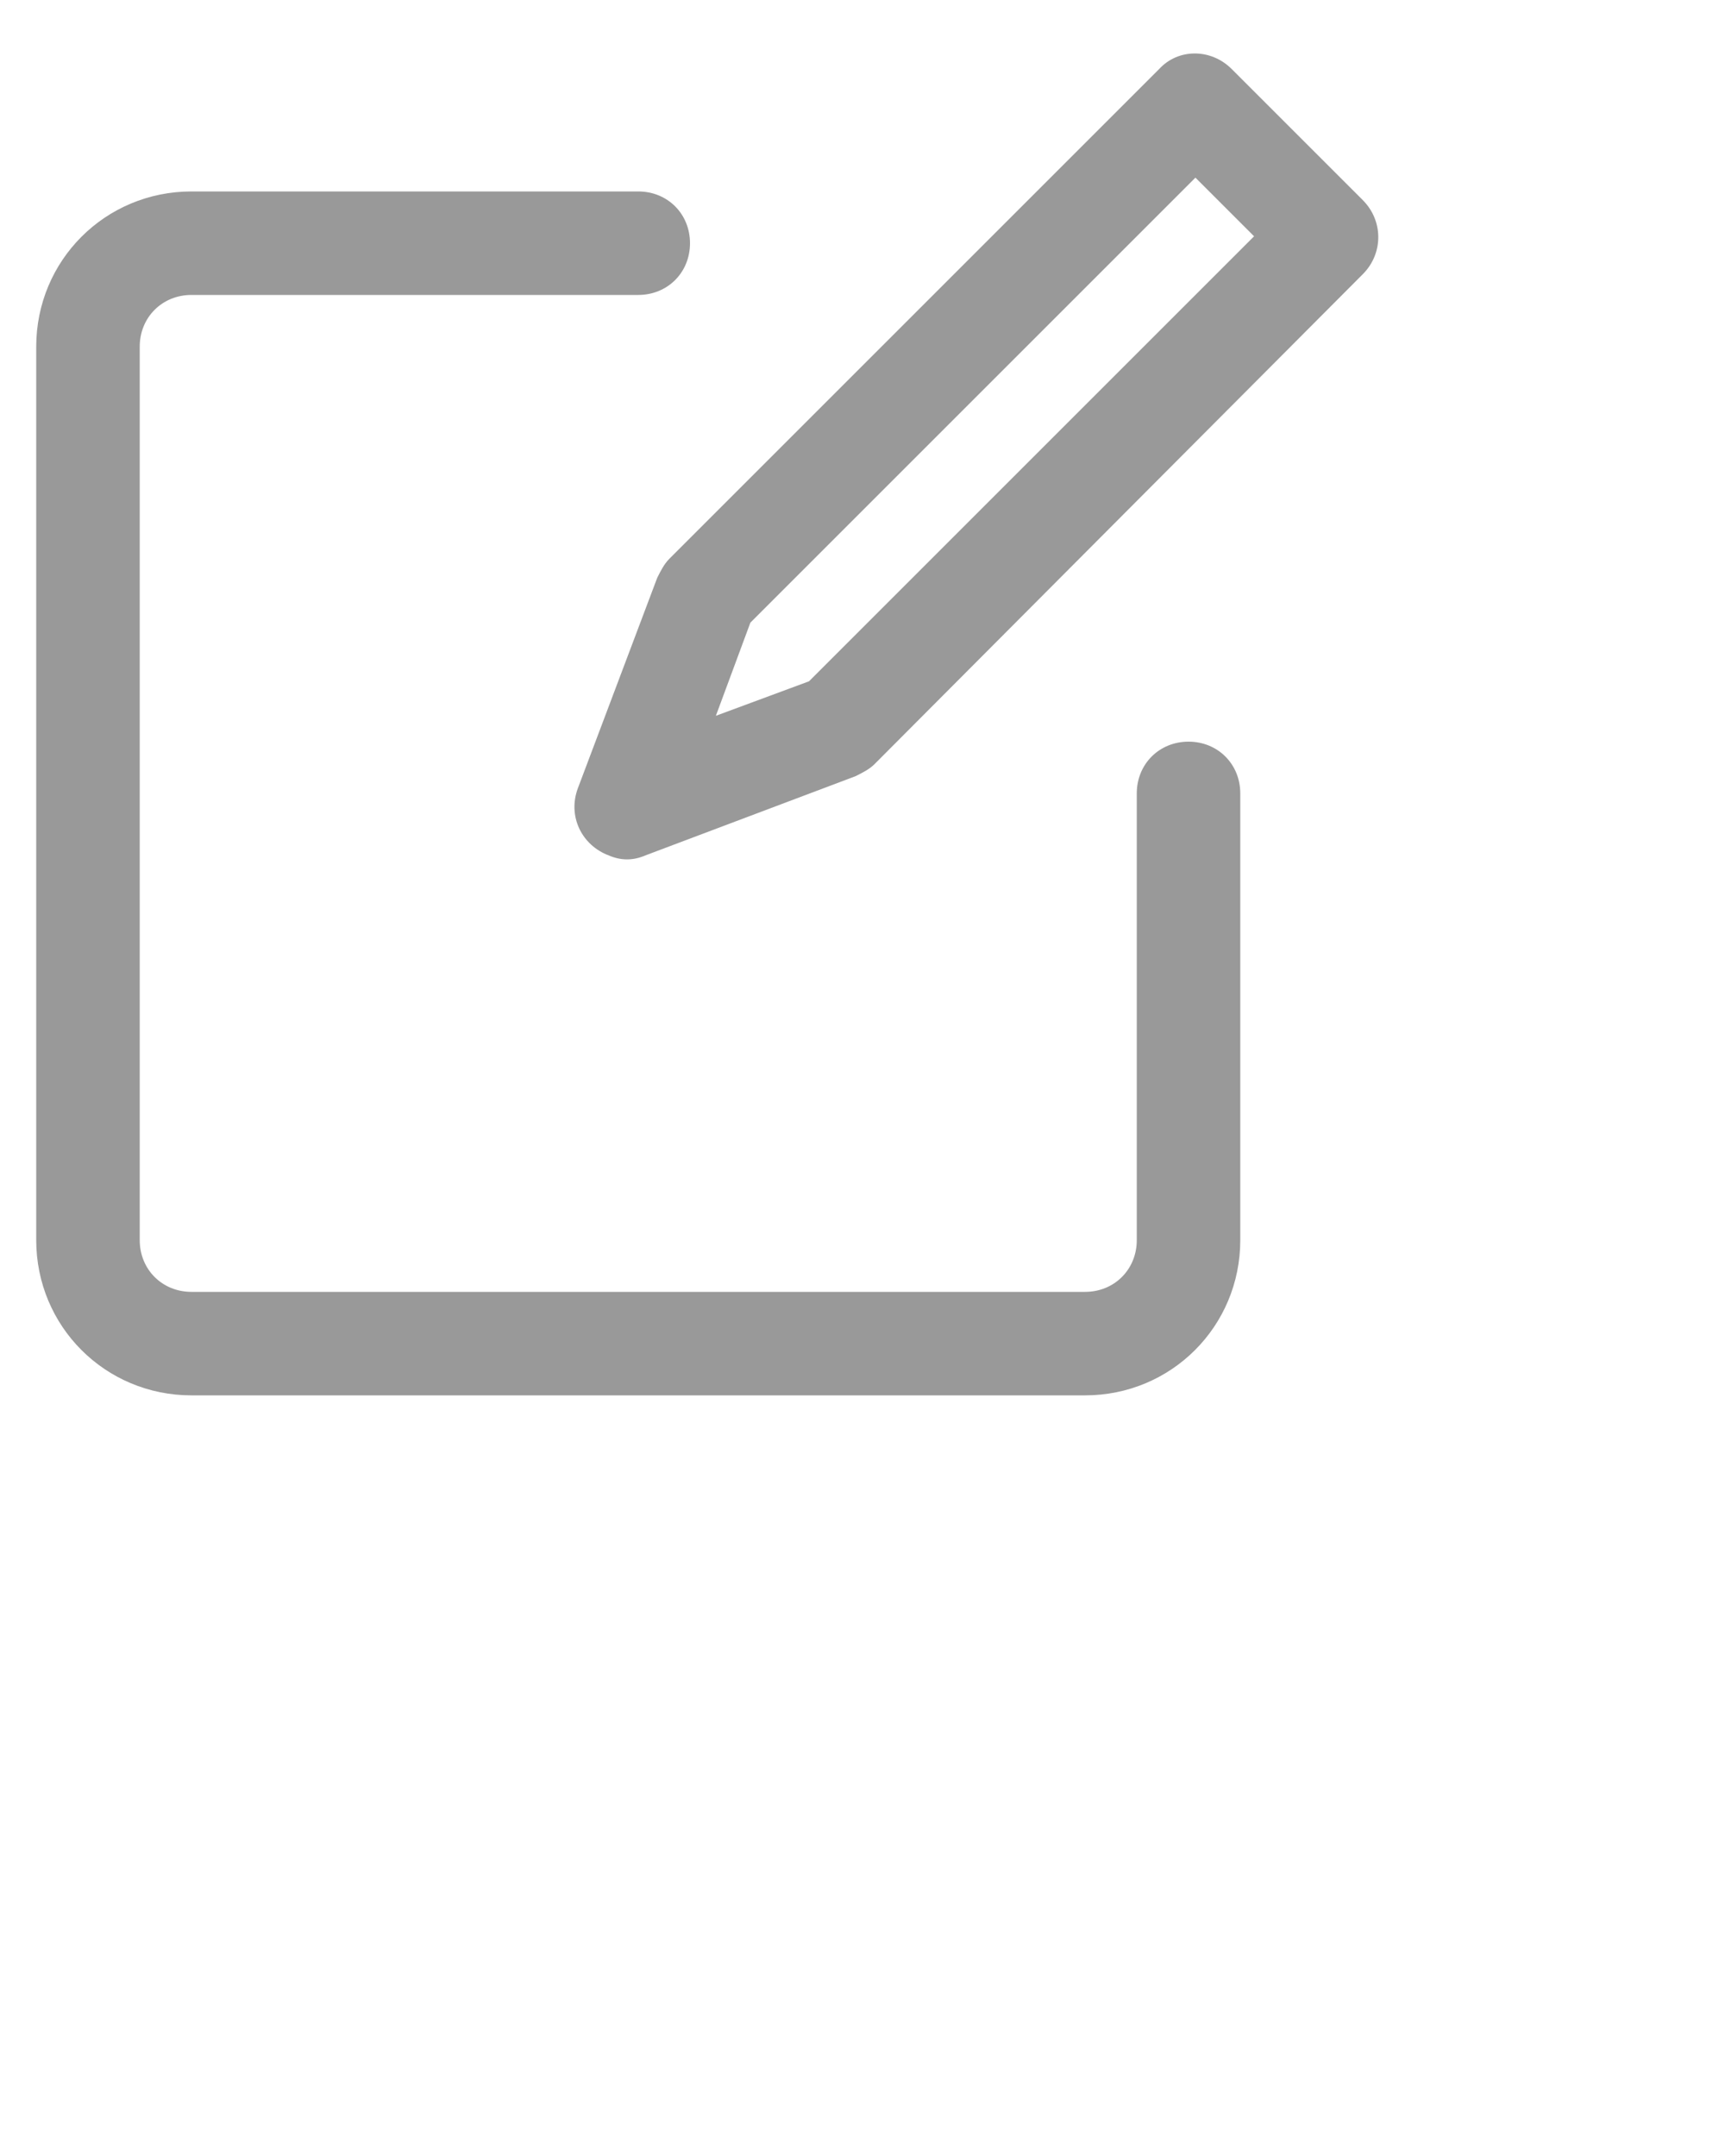 <?xml version="1.0" encoding="utf-8"?>
<!-- Generator: Adobe Illustrator 24.1.0, SVG Export Plug-In . SVG Version: 6.00 Build 0)  -->
<svg version="1.1" id="Layer_1" xmlns="http://www.w3.org/2000/svg" xmlns:xlink="http://www.w3.org/1999/xlink" x="0px" y="0px"
	 viewBox="0 0 100 125" style="enable-background:new 0 0 100 125;" xml:space="preserve">
<style type="text/css">
	.st0{fill:#999999;}
</style>
<path class="st0" d="M79,11.6L71.4,4c-1.2-1.2-3.1-1.2-4.2,0L38.8,32.4c-0.3,0.3-0.5,0.7-0.7,1.1l-4.6,12.2
	c-0.6,1.6,0.2,3.3,1.8,3.9c0.7,0.3,1.4,0.3,2.1,0l12.2-4.6c0.4-0.2,0.8-0.4,1.1-0.7L79,15.9C80.2,14.7,80.2,12.8,79,11.6z
	 M46.9,39.5l-5.4,2l2-5.4l25.8-25.8l3.4,3.4L46.9,39.5z"/>
<path class="st0" d="M71.9,71.9V46c0-1.7-1.3-3-3-3s-3,1.3-3,3v25.9c0,1.7-1.3,3-3,3H11.1c-1.7,0-3-1.3-3-3V20.1c0-1.7,1.3-3,3-3H37
	c1.7,0,3-1.3,3-3s-1.3-3-3-3H11.1c-5,0-9,4-9,9v51.8c0,5,4,9,9,9h51.8C67.9,80.9,71.9,76.9,71.9,71.9z"/>
</svg>
